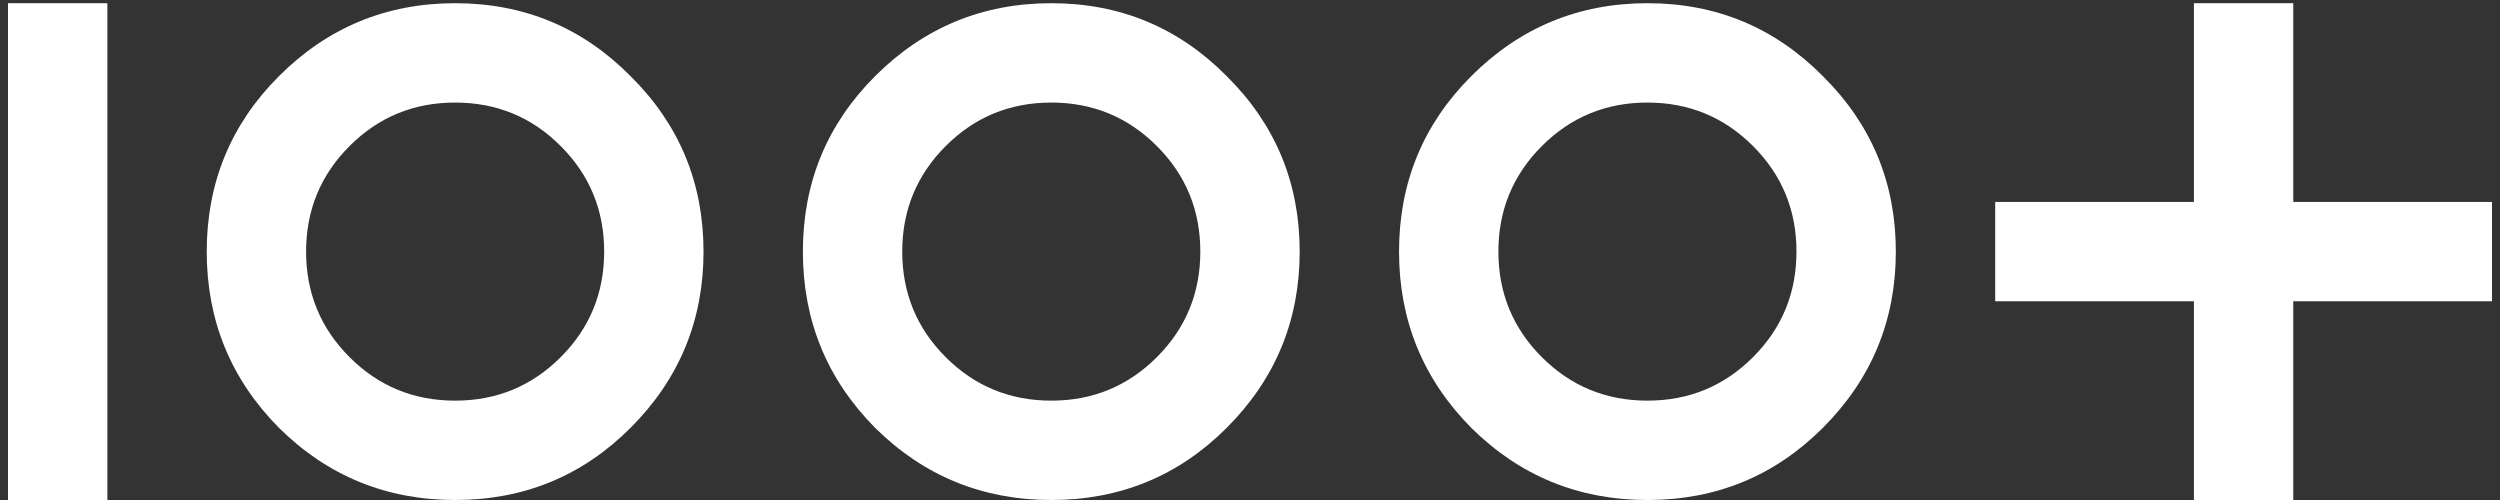 <svg width="195" height="39" viewBox="0 0 195 39" fill="none" xmlns="http://www.w3.org/2000/svg">
<rect x="0" y="0" width="195" height="39" fill="#333333" stroke="none"/>
<path d="M8.375 39H0.625V0.25H8.375V39ZM35.5 39C30.131 39 25.55 37.123 21.756 33.369C18.002 29.575 16.125 24.994 16.125 19.625C16.125 14.257 18.002 9.695 21.756 5.941C25.55 2.147 30.131 0.25 35.5 0.25C40.868 0.25 45.43 2.147 49.184 5.941C52.978 9.695 54.875 14.257 54.875 19.625C54.875 24.994 52.978 29.575 49.184 33.369C45.43 37.123 40.868 39 35.5 39ZM35.5 31.25C38.729 31.25 41.474 30.12 43.734 27.859C45.995 25.599 47.125 22.854 47.125 19.625C47.125 16.396 45.995 13.651 43.734 11.391C41.474 9.13 38.729 8 35.5 8C32.271 8 29.526 9.13 27.266 11.391C25.005 13.651 23.875 16.396 23.875 19.625C23.875 22.854 25.005 25.599 27.266 27.859C29.526 30.12 32.271 31.25 35.5 31.25ZM82 39C76.632 39 72.05 37.123 68.256 33.369C64.502 29.575 62.625 24.994 62.625 19.625C62.625 14.257 64.502 9.695 68.256 5.941C72.05 2.147 76.632 0.25 82 0.25C87.368 0.25 91.93 2.147 95.684 5.941C99.478 9.695 101.375 14.257 101.375 19.625C101.375 24.994 99.478 29.575 95.684 33.369C91.93 37.123 87.368 39 82 39ZM82 31.25C85.229 31.25 87.974 30.12 90.234 27.859C92.495 25.599 93.625 22.854 93.625 19.625C93.625 16.396 92.495 13.651 90.234 11.391C87.974 9.13 85.229 8 82 8C78.771 8 76.026 9.13 73.766 11.391C71.505 13.651 70.375 16.396 70.375 19.625C70.375 22.854 71.505 25.599 73.766 27.859C76.026 30.12 78.771 31.25 82 31.25ZM128.5 39C123.132 39 118.55 37.123 114.756 33.369C111.002 29.575 109.125 24.994 109.125 19.625C109.125 14.257 111.002 9.695 114.756 5.941C118.55 2.147 123.132 0.25 128.5 0.25C133.868 0.25 138.43 2.147 142.184 5.941C145.978 9.695 147.875 14.257 147.875 19.625C147.875 24.994 145.978 29.575 142.184 33.369C138.43 37.123 133.868 39 128.5 39ZM128.5 31.25C131.729 31.25 134.474 30.12 136.734 27.859C138.995 25.599 140.125 22.854 140.125 19.625C140.125 16.396 138.995 13.651 136.734 11.391C134.474 9.13 131.729 8 128.5 8C125.271 8 122.526 9.13 120.266 11.391C118.005 13.651 116.875 16.396 116.875 19.625C116.875 22.854 118.005 25.599 120.266 27.859C122.526 30.12 125.271 31.25 128.5 31.25ZM178.875 15.75H194.375V23.5H178.875V39H171.125V23.5H155.625V15.75H171.125V0.25H178.875V15.75Z" fill="white"/>
</svg>
